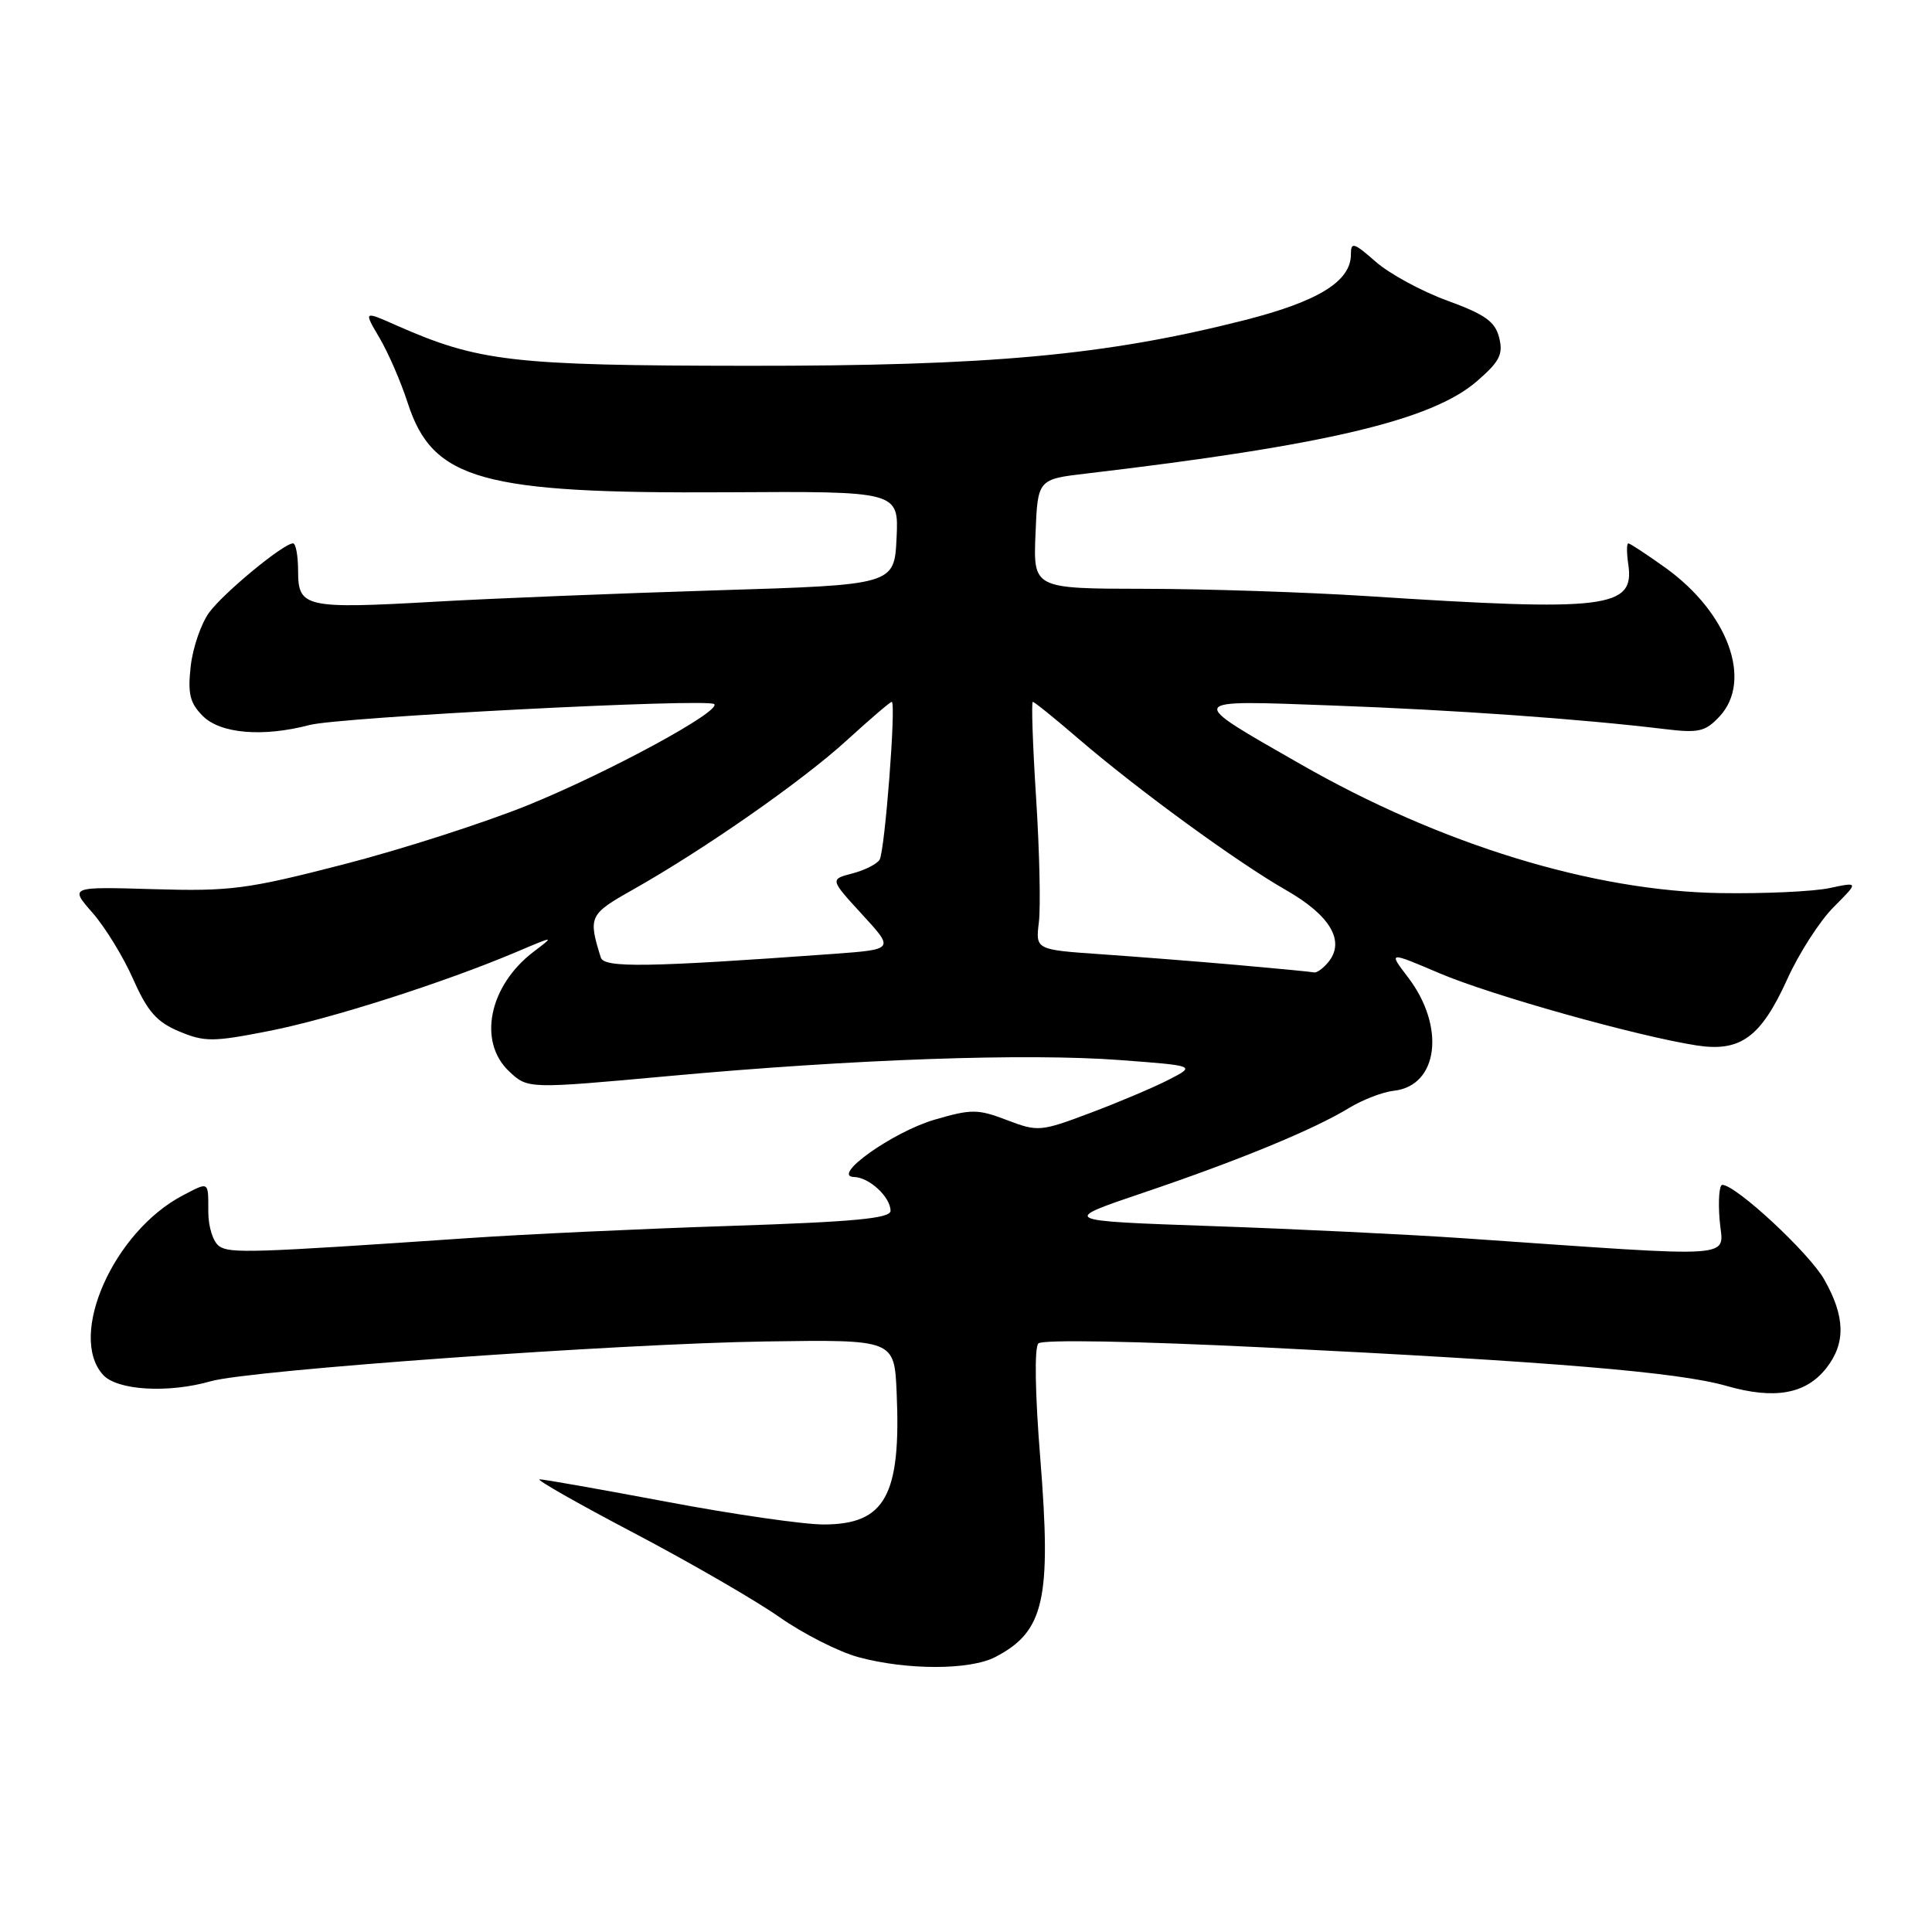 <?xml version="1.0" encoding="UTF-8" standalone="no"?>
<!DOCTYPE svg PUBLIC "-//W3C//DTD SVG 1.1//EN" "http://www.w3.org/Graphics/SVG/1.1/DTD/svg11.dtd" >
<svg xmlns="http://www.w3.org/2000/svg" xmlns:xlink="http://www.w3.org/1999/xlink" version="1.1" viewBox="0 0 256 256">
 <g >
 <path fill="currentColor"
d=" M 131.87 219.57 C 138.38 216.20 139.34 211.95 137.84 193.21 C 137.15 184.66 137.05 178.55 137.59 178.01 C 138.13 177.48 150.34 177.70 167.50 178.54 C 205.78 180.43 222.37 181.81 228.77 183.64 C 235.14 185.47 239.28 184.73 241.99 181.29 C 244.59 177.98 244.51 174.46 241.73 169.56 C 239.73 166.02 230.01 157.00 228.21 157.00 C 227.81 157.00 227.65 159.10 227.86 161.66 C 228.27 166.88 231.45 166.66 194.00 164.08 C 186.57 163.57 171.50 162.84 160.50 162.46 C 140.50 161.76 140.50 161.76 151.50 158.04 C 164.15 153.76 174.08 149.67 178.76 146.81 C 180.56 145.72 183.22 144.69 184.69 144.53 C 190.59 143.88 191.57 136.05 186.57 129.50 C 183.95 126.07 183.95 126.07 190.74 128.96 C 197.60 131.88 216.88 137.29 224.78 138.52 C 230.62 139.43 233.32 137.46 236.83 129.73 C 238.38 126.30 241.15 122.00 242.98 120.18 C 246.30 116.85 246.30 116.85 242.40 117.68 C 240.26 118.13 233.78 118.43 228.00 118.34 C 211.06 118.08 190.92 111.90 172.35 101.27 C 157.04 92.51 156.91 92.76 176.50 93.48 C 192.72 94.07 209.56 95.27 220.61 96.61 C 225.09 97.15 225.97 96.95 227.86 94.92 C 232.26 90.19 228.99 81.20 220.69 75.24 C 218.20 73.46 215.99 72.00 215.76 72.00 C 215.53 72.00 215.53 73.26 215.76 74.81 C 216.61 80.60 212.91 81.05 181.19 78.99 C 173.11 78.47 159.84 78.03 151.71 78.02 C 136.91 78.00 136.91 78.00 137.21 70.75 C 137.50 63.50 137.50 63.50 144.00 62.74 C 175.59 59.02 189.71 55.69 195.68 50.53 C 198.71 47.91 199.20 46.95 198.65 44.75 C 198.12 42.61 196.79 41.67 191.79 39.84 C 188.38 38.60 184.11 36.28 182.30 34.69 C 179.37 32.12 179.00 32.01 179.00 33.72 C 179.00 37.28 174.68 39.94 164.88 42.43 C 146.48 47.10 131.15 48.50 99.00 48.47 C 67.84 48.44 63.41 47.93 52.45 43.08 C 48.18 41.19 48.18 41.19 50.28 44.76 C 51.44 46.72 53.13 50.61 54.03 53.41 C 57.34 63.61 63.81 65.42 96.30 65.23 C 119.09 65.09 119.09 65.09 118.80 71.29 C 118.50 77.50 118.50 77.50 95.00 78.22 C 82.07 78.62 65.34 79.29 57.81 79.72 C 40.45 80.71 39.50 80.50 39.50 75.69 C 39.50 73.66 39.20 72.00 38.83 72.00 C 37.57 72.00 29.70 78.49 27.73 81.14 C 26.66 82.59 25.55 85.80 25.27 88.27 C 24.86 91.94 25.16 93.16 26.88 94.88 C 29.22 97.22 34.85 97.69 41.00 96.07 C 44.96 95.02 93.84 92.50 94.64 93.30 C 95.58 94.24 80.69 102.32 70.00 106.67 C 64.22 109.01 53.20 112.56 45.50 114.54 C 32.75 117.83 30.51 118.12 20.36 117.82 C 9.23 117.49 9.23 117.49 12.25 120.94 C 13.92 122.84 16.35 126.80 17.65 129.75 C 19.55 134.04 20.77 135.42 23.74 136.67 C 27.12 138.08 28.23 138.07 35.65 136.61 C 43.78 135.02 58.93 130.17 68.50 126.11 C 73.50 123.99 73.50 123.99 70.72 126.10 C 64.79 130.60 63.27 138.03 67.47 141.97 C 69.94 144.29 69.94 144.29 88.65 142.58 C 113.11 140.34 136.06 139.53 148.48 140.47 C 158.46 141.22 158.46 141.22 154.84 143.08 C 152.85 144.10 148.17 146.08 144.44 147.48 C 137.88 149.95 137.53 149.98 133.43 148.42 C 129.57 146.94 128.72 146.94 123.85 148.36 C 118.29 149.98 110.01 155.88 113.18 155.96 C 115.19 156.01 118.00 158.62 118.00 160.44 C 118.00 161.45 113.17 161.90 96.75 162.44 C 85.06 162.82 69.42 163.55 62.00 164.06 C 33.42 166.01 30.48 166.11 29.05 165.13 C 28.24 164.57 27.60 162.56 27.60 160.57 C 27.60 156.47 27.74 156.56 24.20 158.41 C 15.05 163.21 8.95 176.97 13.65 182.17 C 15.53 184.24 22.27 184.64 27.94 183.02 C 33.09 181.54 82.12 178.03 101.50 177.75 C 118.50 177.50 118.50 177.50 118.81 184.50 C 119.41 198.17 117.29 202.00 109.13 202.00 C 106.45 202.00 97.11 200.65 88.38 199.00 C 79.64 197.36 72.05 196.01 71.50 196.02 C 70.95 196.03 76.58 199.23 84.00 203.13 C 91.42 207.03 100.10 212.05 103.27 214.27 C 106.45 216.50 111.17 218.89 113.77 219.59 C 120.19 221.32 128.51 221.31 131.87 219.57 Z  M 164.00 127.87 C 158.78 127.41 150.61 126.77 145.86 126.44 C 137.21 125.84 137.21 125.84 137.66 122.17 C 137.90 120.15 137.74 112.76 137.29 105.75 C 136.84 98.74 136.65 93.00 136.85 93.00 C 137.06 93.00 139.76 95.18 142.86 97.85 C 150.77 104.65 163.87 114.21 170.45 117.97 C 176.30 121.32 178.29 124.74 175.99 127.51 C 175.31 128.33 174.47 128.93 174.13 128.85 C 173.78 128.77 169.22 128.33 164.00 127.87 Z  M 79.61 126.88 C 77.92 121.46 78.07 121.15 83.85 117.89 C 93.32 112.55 106.30 103.49 112.19 98.11 C 115.27 95.30 117.95 93.00 118.16 93.00 C 118.77 93.00 117.25 112.78 116.55 113.92 C 116.19 114.50 114.57 115.31 112.93 115.74 C 109.97 116.51 109.97 116.51 114.23 121.16 C 118.50 125.80 118.50 125.80 110.50 126.39 C 85.84 128.18 80.04 128.27 79.61 126.88 Z "/>
</g>
</svg>
